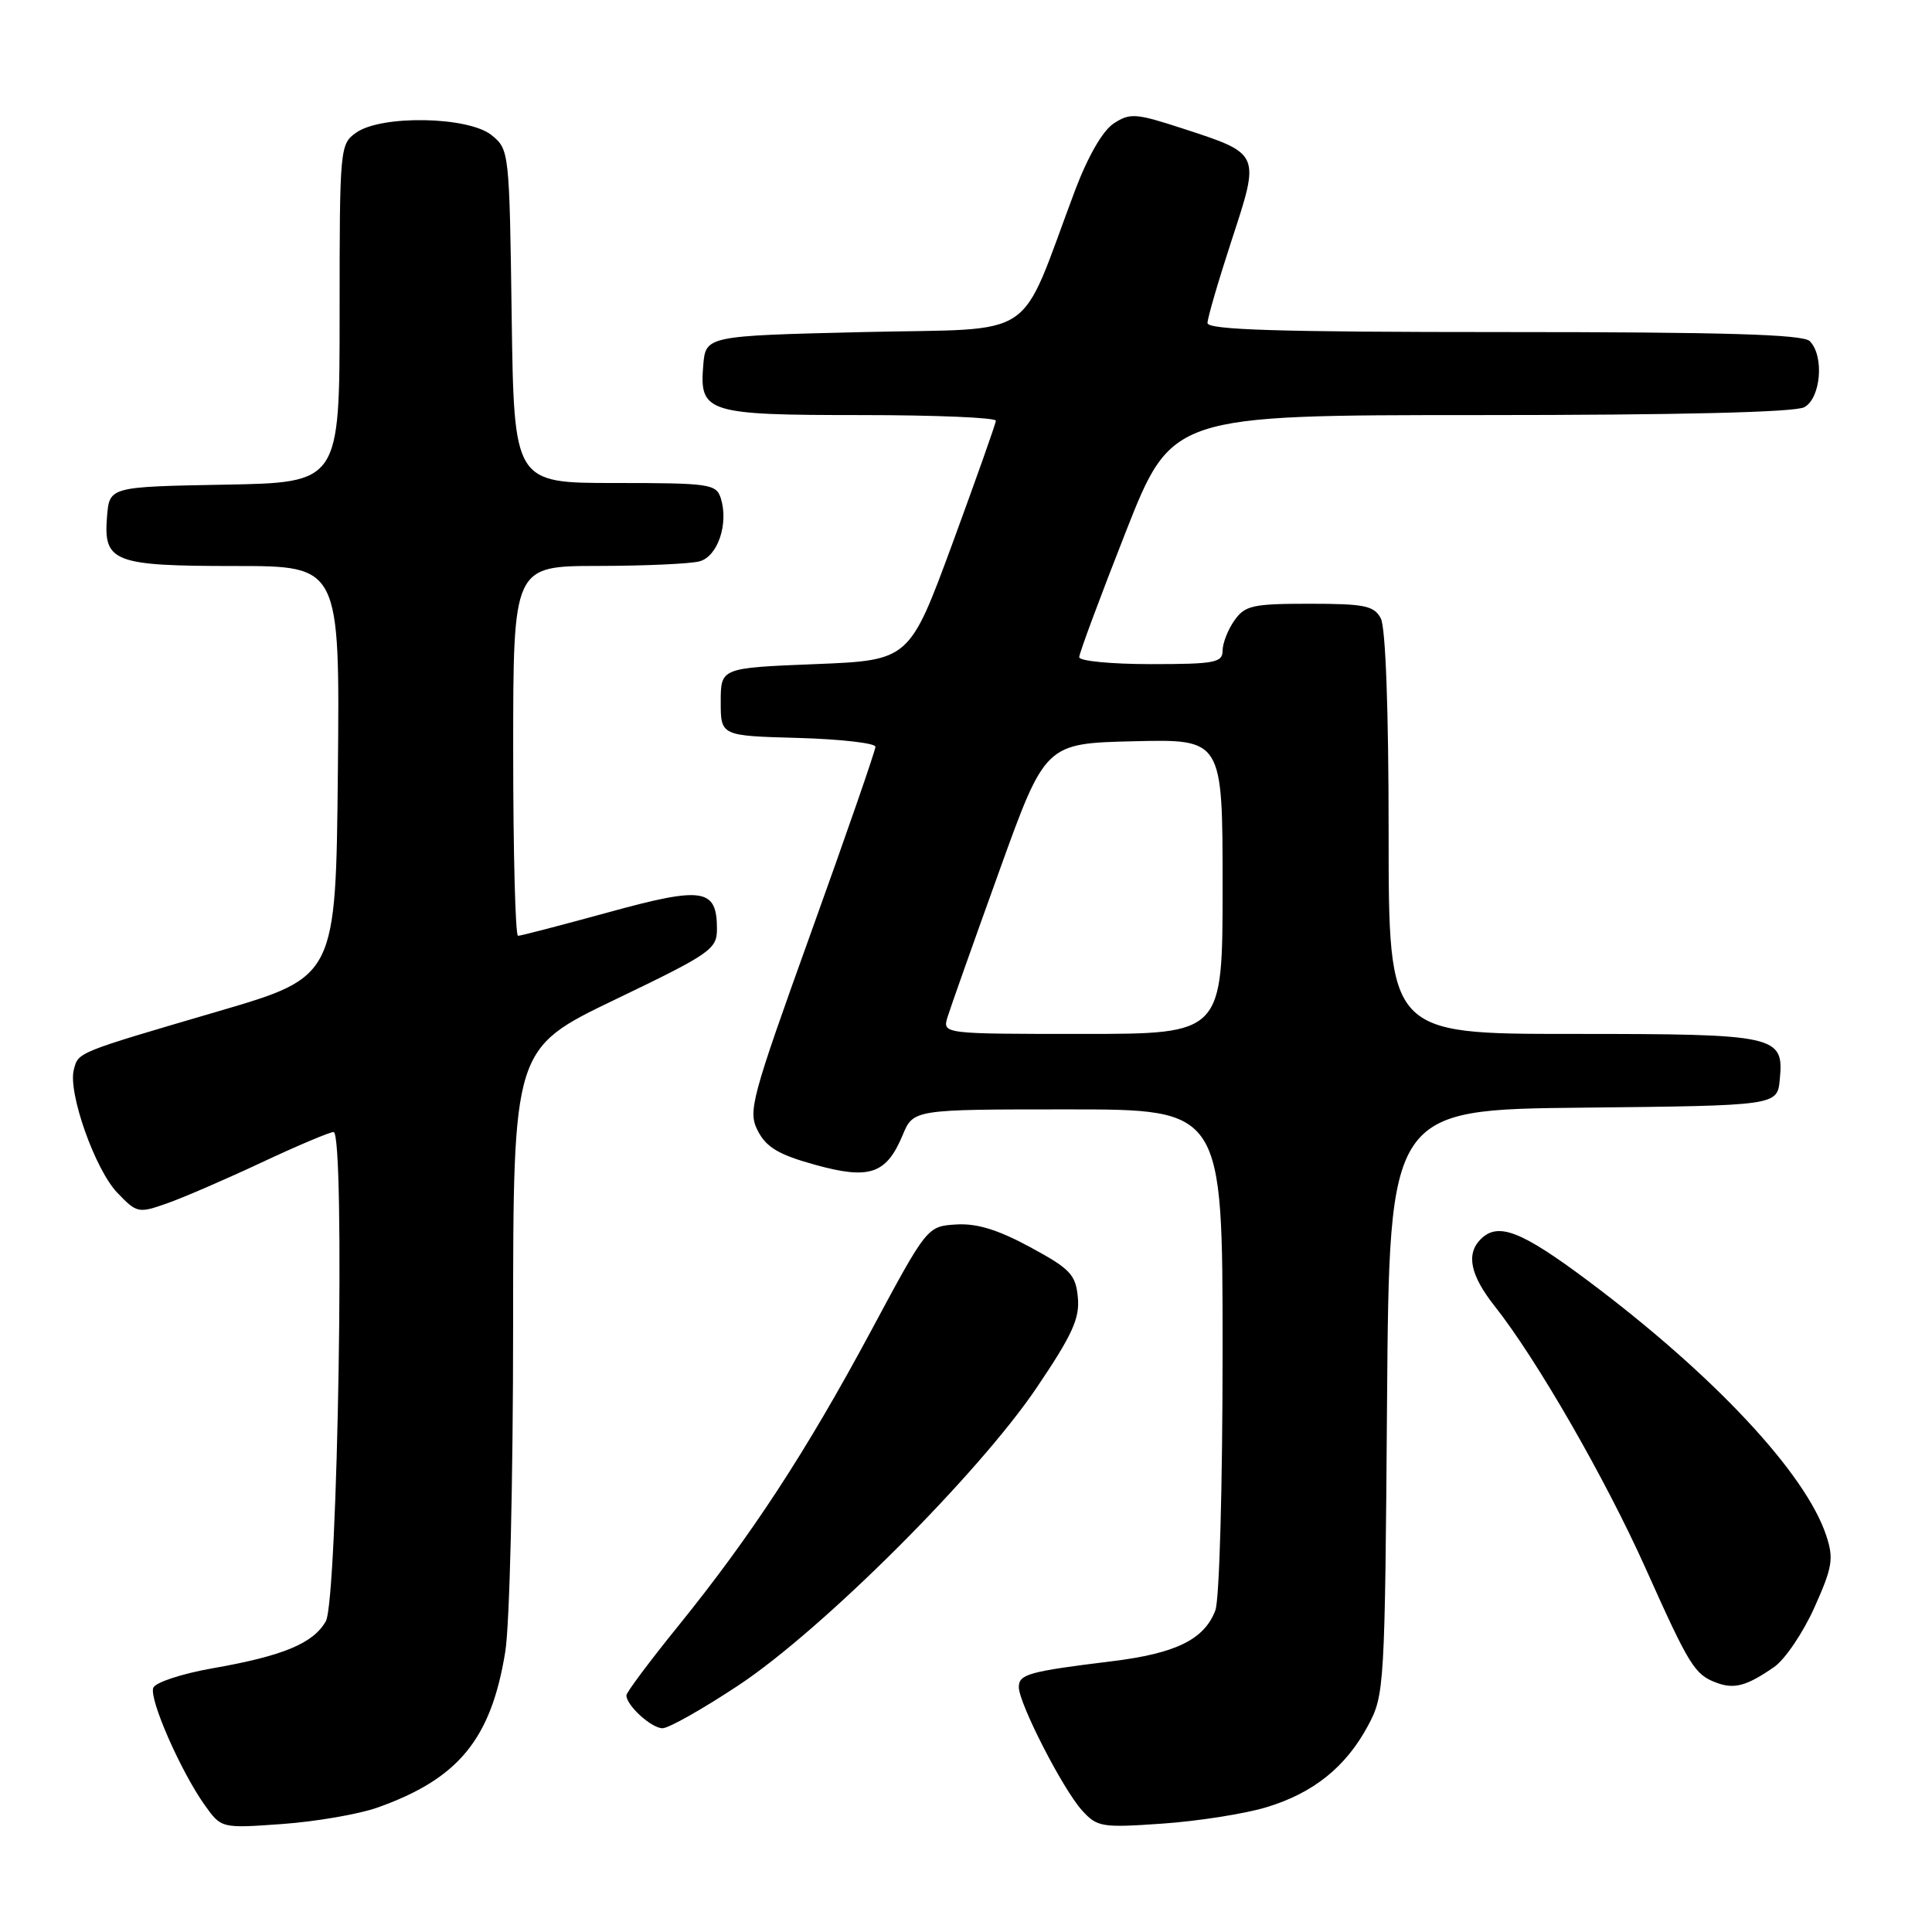 <?xml version="1.0" encoding="UTF-8" standalone="no"?>
<!DOCTYPE svg PUBLIC "-//W3C//DTD SVG 1.1//EN" "http://www.w3.org/Graphics/SVG/1.1/DTD/svg11.dtd" >
<svg xmlns="http://www.w3.org/2000/svg" xmlns:xlink="http://www.w3.org/1999/xlink" version="1.1" viewBox="0 0 256 256">
 <g >
 <path fill="currentColor"
d=" M 50.00 239.52 C 60.76 235.70 65.07 230.46 66.95 218.87 C 67.53 215.32 67.99 196.22 67.99 175.72 C 68.00 138.94 68.00 138.94 81.50 132.45 C 94.17 126.36 95.00 125.78 95.00 123.10 C 95.00 117.71 93.18 117.43 80.64 120.88 C 74.40 122.59 69.00 124.00 68.64 124.00 C 68.29 124.00 68.00 112.97 68.00 99.50 C 68.00 75.00 68.00 75.00 79.25 74.99 C 85.44 74.98 91.49 74.71 92.69 74.38 C 95.11 73.74 96.57 69.38 95.51 66.02 C 94.90 64.13 94.04 64.00 81.49 64.00 C 68.11 64.00 68.11 64.00 67.80 41.91 C 67.50 20.07 67.47 19.80 65.14 17.91 C 62.08 15.43 50.58 15.21 47.22 17.56 C 45.04 19.09 45.00 19.50 45.00 41.53 C 45.00 63.95 45.00 63.95 29.75 64.22 C 14.50 64.50 14.50 64.50 14.18 68.46 C 13.69 74.48 15.04 75.00 31.21 75.00 C 45.03 75.00 45.03 75.00 44.77 102.22 C 44.50 129.43 44.50 129.43 29.00 133.98 C 10.03 139.54 10.39 139.40 9.78 141.75 C 8.99 144.77 12.59 154.96 15.54 158.04 C 18.13 160.75 18.34 160.79 22.14 159.45 C 24.30 158.69 29.94 156.25 34.67 154.03 C 39.40 151.81 43.69 150.00 44.20 150.00 C 45.76 150.00 44.77 212.03 43.17 214.83 C 41.50 217.76 37.52 219.42 28.15 221.06 C 24.11 221.77 20.58 222.93 20.31 223.64 C 19.74 225.13 23.94 234.70 27.13 239.19 C 29.33 242.27 29.33 242.27 37.42 241.69 C 41.86 241.37 47.52 240.39 50.00 239.52 Z  M 167.70 239.50 C 173.99 237.63 178.34 234.15 181.29 228.62 C 183.44 224.61 183.51 223.51 183.79 185.77 C 184.09 147.03 184.09 147.03 209.79 146.77 C 235.50 146.50 235.50 146.50 235.83 143.04 C 236.39 137.19 235.54 137.00 208.31 137.00 C 184.00 137.00 184.00 137.00 184.00 110.43 C 184.00 94.03 183.60 83.13 182.96 81.93 C 182.07 80.26 180.81 80.00 173.52 80.00 C 165.97 80.00 164.96 80.23 163.56 82.22 C 162.70 83.44 162.00 85.24 162.00 86.22 C 162.00 87.80 160.94 88.00 152.50 88.00 C 147.28 88.00 143.00 87.59 143.00 87.08 C 143.00 86.57 145.76 79.15 149.13 70.58 C 155.26 55.00 155.26 55.00 196.19 55.00 C 222.50 55.00 237.82 54.63 239.07 53.96 C 241.28 52.78 241.75 47.15 239.80 45.20 C 238.91 44.31 228.53 44.00 199.30 44.00 C 169.42 44.00 160.00 43.71 160.00 42.80 C 160.00 42.14 161.45 37.19 163.21 31.80 C 166.99 20.26 167.05 20.40 156.72 17.03 C 150.49 15.00 149.74 14.94 147.57 16.36 C 146.11 17.32 144.16 20.71 142.46 25.20 C 134.80 45.56 137.96 43.44 114.44 44.00 C 93.50 44.50 93.50 44.50 93.18 48.46 C 92.67 54.68 93.69 55.00 114.19 55.00 C 123.99 55.00 131.98 55.34 131.96 55.75 C 131.93 56.16 129.34 63.47 126.21 72.00 C 120.50 87.50 120.50 87.50 108.00 88.00 C 95.50 88.50 95.50 88.50 95.50 93.00 C 95.50 97.50 95.50 97.50 105.75 97.78 C 111.39 97.94 116.00 98.47 116.00 98.95 C 116.00 99.44 112.18 110.47 107.50 123.47 C 99.48 145.78 99.08 147.26 100.43 149.87 C 101.55 152.03 103.20 153.01 107.97 154.33 C 115.20 156.34 117.44 155.59 119.60 150.42 C 121.03 147.00 121.03 147.00 141.51 147.00 C 162.00 147.00 162.00 147.00 162.00 178.93 C 162.00 196.81 161.58 211.98 161.04 213.38 C 159.58 217.24 155.82 219.09 147.29 220.13 C 136.31 221.48 135.00 221.84 135.00 223.55 C 135.00 225.70 140.82 237.06 143.36 239.87 C 145.38 242.10 145.96 242.20 154.00 241.64 C 158.68 241.32 164.84 240.35 167.70 239.50 Z  M 97.89 223.29 C 109.02 215.90 129.60 195.35 137.34 183.91 C 142.09 176.88 143.09 174.69 142.82 171.91 C 142.54 168.89 141.82 168.13 136.50 165.25 C 132.19 162.92 129.42 162.08 126.68 162.25 C 122.85 162.50 122.85 162.50 115.38 176.42 C 106.79 192.41 99.55 203.49 89.83 215.50 C 86.07 220.14 83.00 224.26 83.00 224.64 C 83.00 225.98 86.32 229.00 87.79 229.00 C 88.61 229.00 93.15 226.43 97.89 223.29 Z  M 235.09 220.88 C 236.52 219.89 238.91 216.35 240.41 213.02 C 242.81 207.67 243.00 206.53 241.99 203.48 C 239.27 195.22 227.06 182.17 210.43 169.72 C 201.56 163.09 198.50 161.90 196.20 164.20 C 194.23 166.17 194.82 168.98 198.06 173.08 C 203.60 180.08 212.72 195.92 218.05 207.81 C 223.88 220.82 224.55 221.90 227.47 222.98 C 229.81 223.85 231.46 223.40 235.09 220.88 Z  M 125.56 134.75 C 125.94 133.51 129.01 124.85 132.38 115.50 C 138.50 98.50 138.50 98.50 150.25 98.22 C 162.00 97.94 162.00 97.94 162.00 117.47 C 162.00 137.00 162.00 137.00 143.43 137.00 C 124.87 137.00 124.87 137.00 125.56 134.75 Z "/>
</g>
</svg>